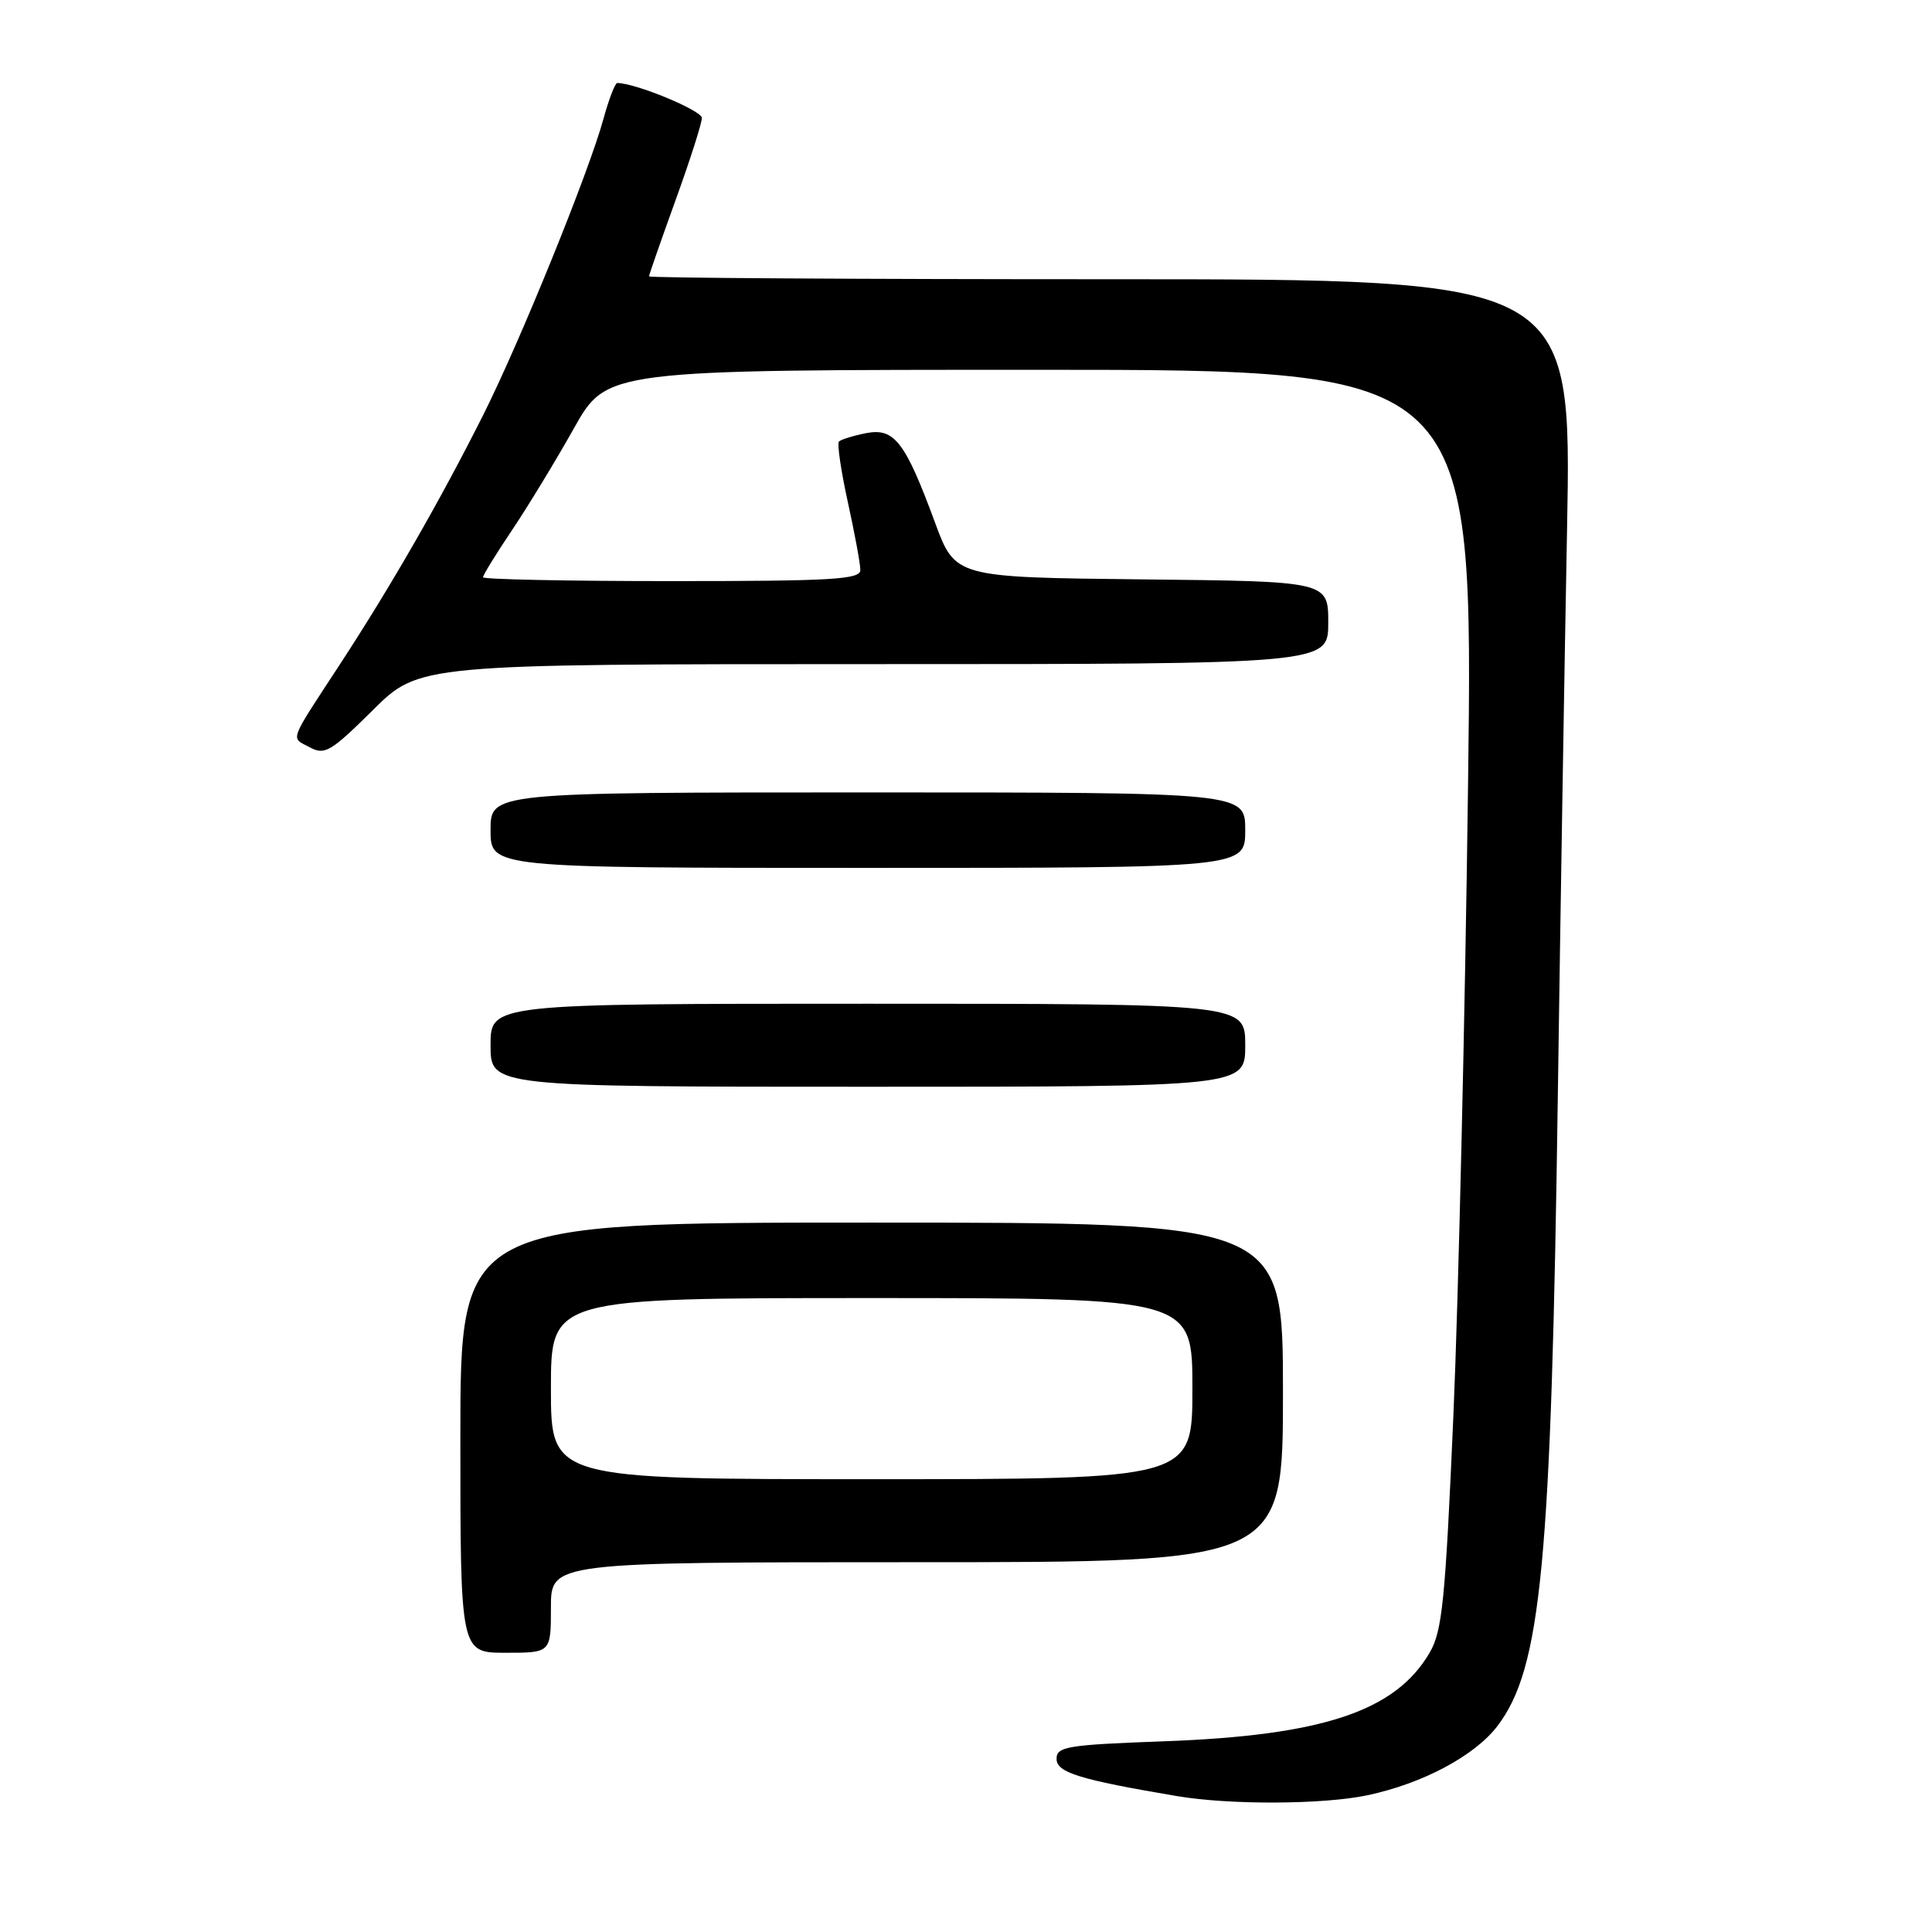 <?xml version="1.0" encoding="UTF-8" standalone="no"?>
<!DOCTYPE svg PUBLIC "-//W3C//DTD SVG 1.1//EN" "http://www.w3.org/Graphics/SVG/1.1/DTD/svg11.dtd" >
<svg xmlns="http://www.w3.org/2000/svg" xmlns:xlink="http://www.w3.org/1999/xlink" version="1.1" viewBox="0 0 256 256">
 <g >
 <path fill="currentColor"
d=" M 181.20 237.88 C 188.51 236.33 195.39 232.66 198.40 228.73 C 204.24 221.06 205.55 207.36 206.43 144.50 C 206.75 121.95 207.29 88.54 207.64 70.25 C 208.27 37.00 208.27 37.00 147.14 37.00 C 113.51 37.00 86.00 36.83 86.00 36.62 C 86.00 36.41 87.58 31.89 89.50 26.57 C 91.43 21.25 93.00 16.33 93.00 15.63 C 93.00 14.64 84.21 11.00 81.79 11.00 C 81.50 11.00 80.68 13.14 79.96 15.75 C 78.04 22.79 68.91 45.27 64.02 55.00 C 58.33 66.32 51.82 77.65 45.06 88.00 C 38.15 98.58 38.48 97.65 41.06 99.03 C 43.03 100.09 43.85 99.60 49.40 94.10 C 55.55 88.00 55.55 88.00 115.78 88.00 C 176.00 88.00 176.00 88.00 176.00 82.52 C 176.00 77.03 176.00 77.03 151.29 76.77 C 126.57 76.50 126.57 76.50 123.89 69.23 C 119.93 58.50 118.50 56.65 114.73 57.40 C 113.03 57.74 111.43 58.24 111.17 58.50 C 110.90 58.76 111.43 62.37 112.34 66.52 C 113.25 70.66 114.00 74.72 114.00 75.53 C 114.00 76.78 110.34 77.00 89.00 77.00 C 75.25 77.00 64.00 76.77 64.00 76.49 C 64.00 76.21 65.73 73.39 67.85 70.24 C 69.97 67.08 73.66 61.01 76.05 56.75 C 80.40 49.00 80.40 49.00 137.82 49.00 C 195.24 49.00 195.24 49.00 194.52 104.25 C 194.13 134.64 193.25 172.15 192.58 187.60 C 191.51 212.17 191.11 216.12 189.43 219.00 C 184.89 226.75 175.27 229.96 154.25 230.73 C 141.38 231.20 140.00 231.43 140.00 233.06 C 140.00 234.87 143.00 235.80 155.94 237.99 C 162.96 239.18 175.32 239.12 181.20 237.88 Z  M 73.00 213.00 C 73.00 207.00 73.00 207.00 121.50 207.00 C 170.00 207.00 170.00 207.00 170.00 184.50 C 170.00 162.00 170.00 162.00 115.50 162.00 C 61.00 162.00 61.00 162.00 61.00 190.50 C 61.00 219.00 61.00 219.00 67.00 219.00 C 73.00 219.00 73.00 219.00 73.00 213.00 Z  M 165.00 138.50 C 165.00 133.00 165.00 133.00 115.00 133.00 C 65.00 133.00 65.00 133.00 65.00 138.50 C 65.00 144.00 65.00 144.00 115.00 144.00 C 165.00 144.00 165.00 144.00 165.00 138.50 Z  M 165.00 110.00 C 165.00 105.00 165.00 105.00 115.00 105.00 C 65.00 105.00 65.00 105.00 65.00 110.00 C 65.00 115.00 65.00 115.00 115.00 115.00 C 165.00 115.00 165.00 115.00 165.00 110.00 Z  M 73.00 184.00 C 73.00 172.00 73.00 172.00 115.50 172.00 C 158.00 172.00 158.00 172.00 158.00 184.00 C 158.00 196.00 158.00 196.00 115.50 196.00 C 73.00 196.00 73.00 196.00 73.00 184.00 Z "/>
</g>
</svg>